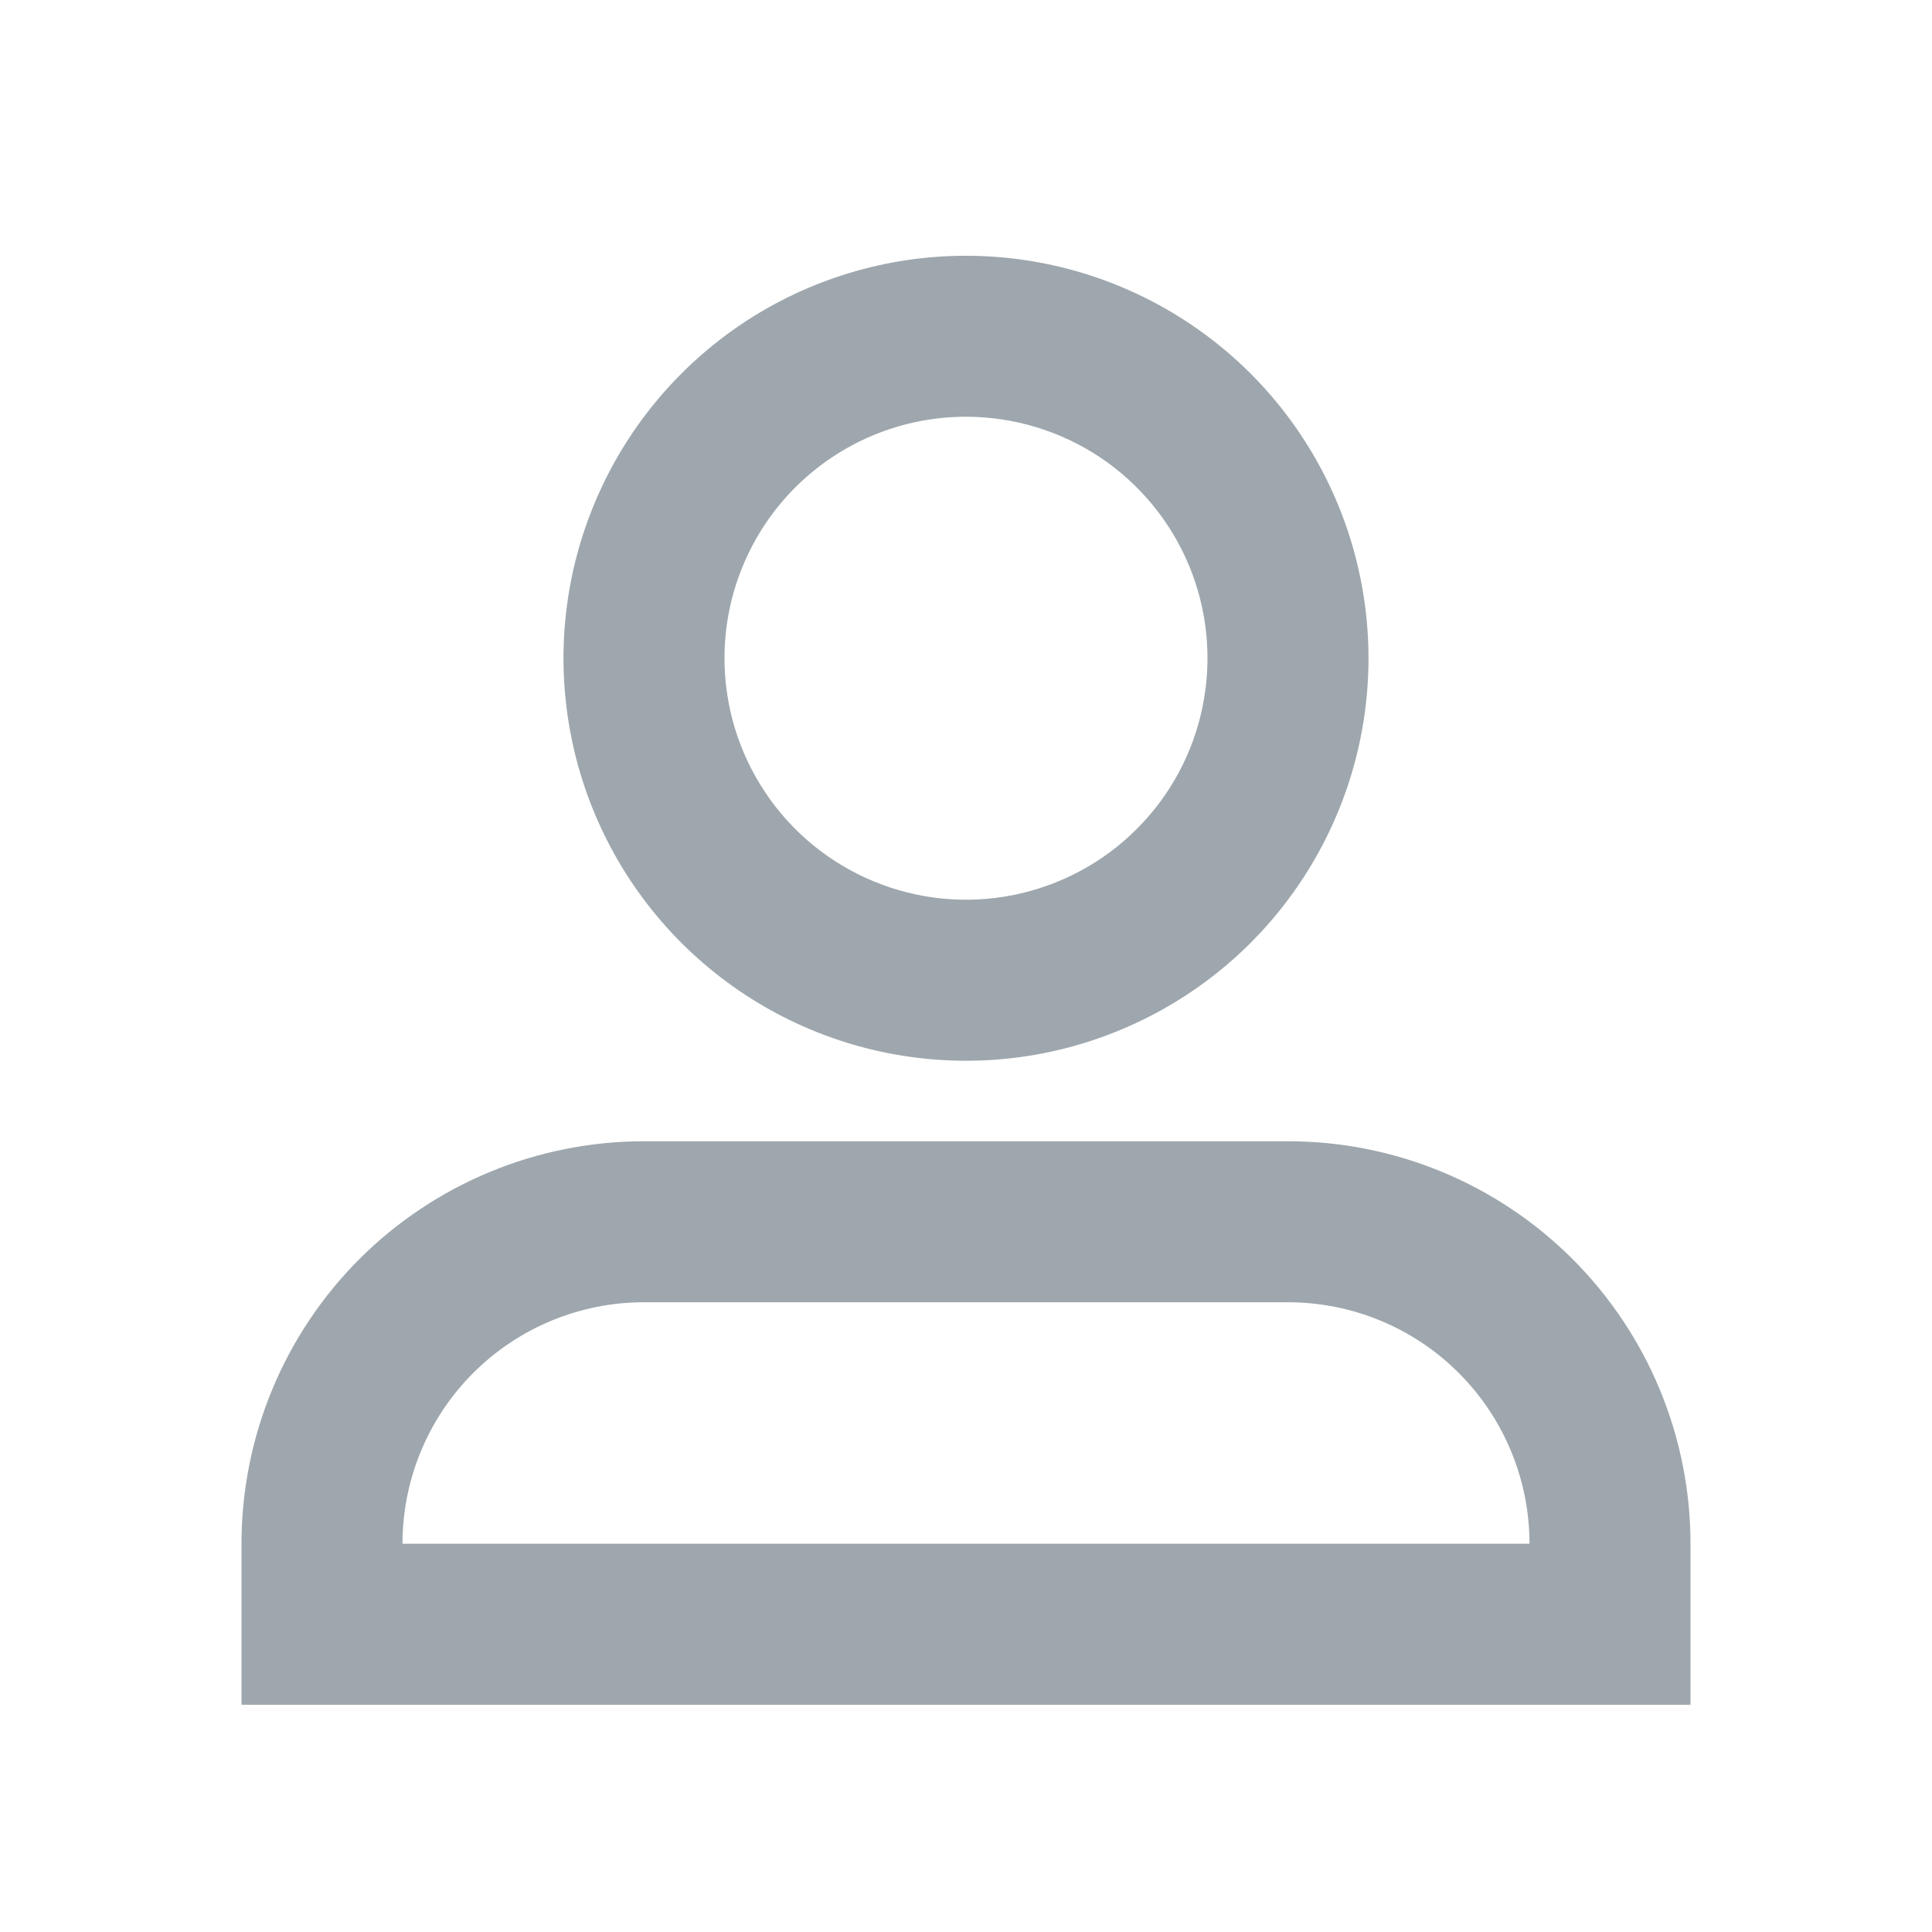 <svg width="24" height="24" viewBox="0 0 24 24" fill="none" xmlns="http://www.w3.org/2000/svg">
<g clip-path="url(#clip0_1054_707)">
<path d="M12 5.177C12.593 5.177 13.173 5.353 13.667 5.682C14.16 6.012 14.545 6.481 14.772 7.029C14.999 7.577 15.058 8.18 14.942 8.762C14.827 9.344 14.541 9.879 14.121 10.298C13.702 10.718 13.167 11.003 12.585 11.119C12.003 11.235 11.4 11.175 10.852 10.948C10.304 10.721 9.835 10.337 9.506 9.843C9.176 9.35 9 8.77 9 8.177C9 7.381 9.316 6.618 9.879 6.055C10.441 5.493 11.204 5.177 12 5.177ZM12 3.177C11.011 3.177 10.044 3.47 9.222 4.019C8.4 4.569 7.759 5.35 7.381 6.263C7.002 7.177 6.903 8.182 7.096 9.152C7.289 10.122 7.765 11.013 8.464 11.712C9.164 12.412 10.055 12.888 11.025 13.081C11.995 13.274 13 13.175 13.913 12.796C14.827 12.418 15.608 11.777 16.157 10.955C16.707 10.132 17 9.166 17 8.177C17 6.851 16.473 5.579 15.536 4.641C14.598 3.704 13.326 3.177 12 3.177Z" fill="#9EA7AD"/>
<path d="M16 16.177C16.796 16.177 17.559 16.493 18.121 17.055C18.684 17.618 19 18.381 19 19.177H5C5 18.381 5.316 17.618 5.879 17.055C6.441 16.493 7.204 16.177 8 16.177H16ZM16 14.177H8C6.674 14.177 5.402 14.704 4.464 15.641C3.527 16.579 3 17.851 3 19.177V21.177H21V19.177C21 17.851 20.473 16.579 19.535 15.641C18.598 14.704 17.326 14.177 16 14.177Z" fill="#9EA7AD"/>
</g>
<defs>
<clipPath id="clip0_1054_707">
<rect width="24" height="24" fill="white"/>
</clipPath>
</defs>
</svg>
